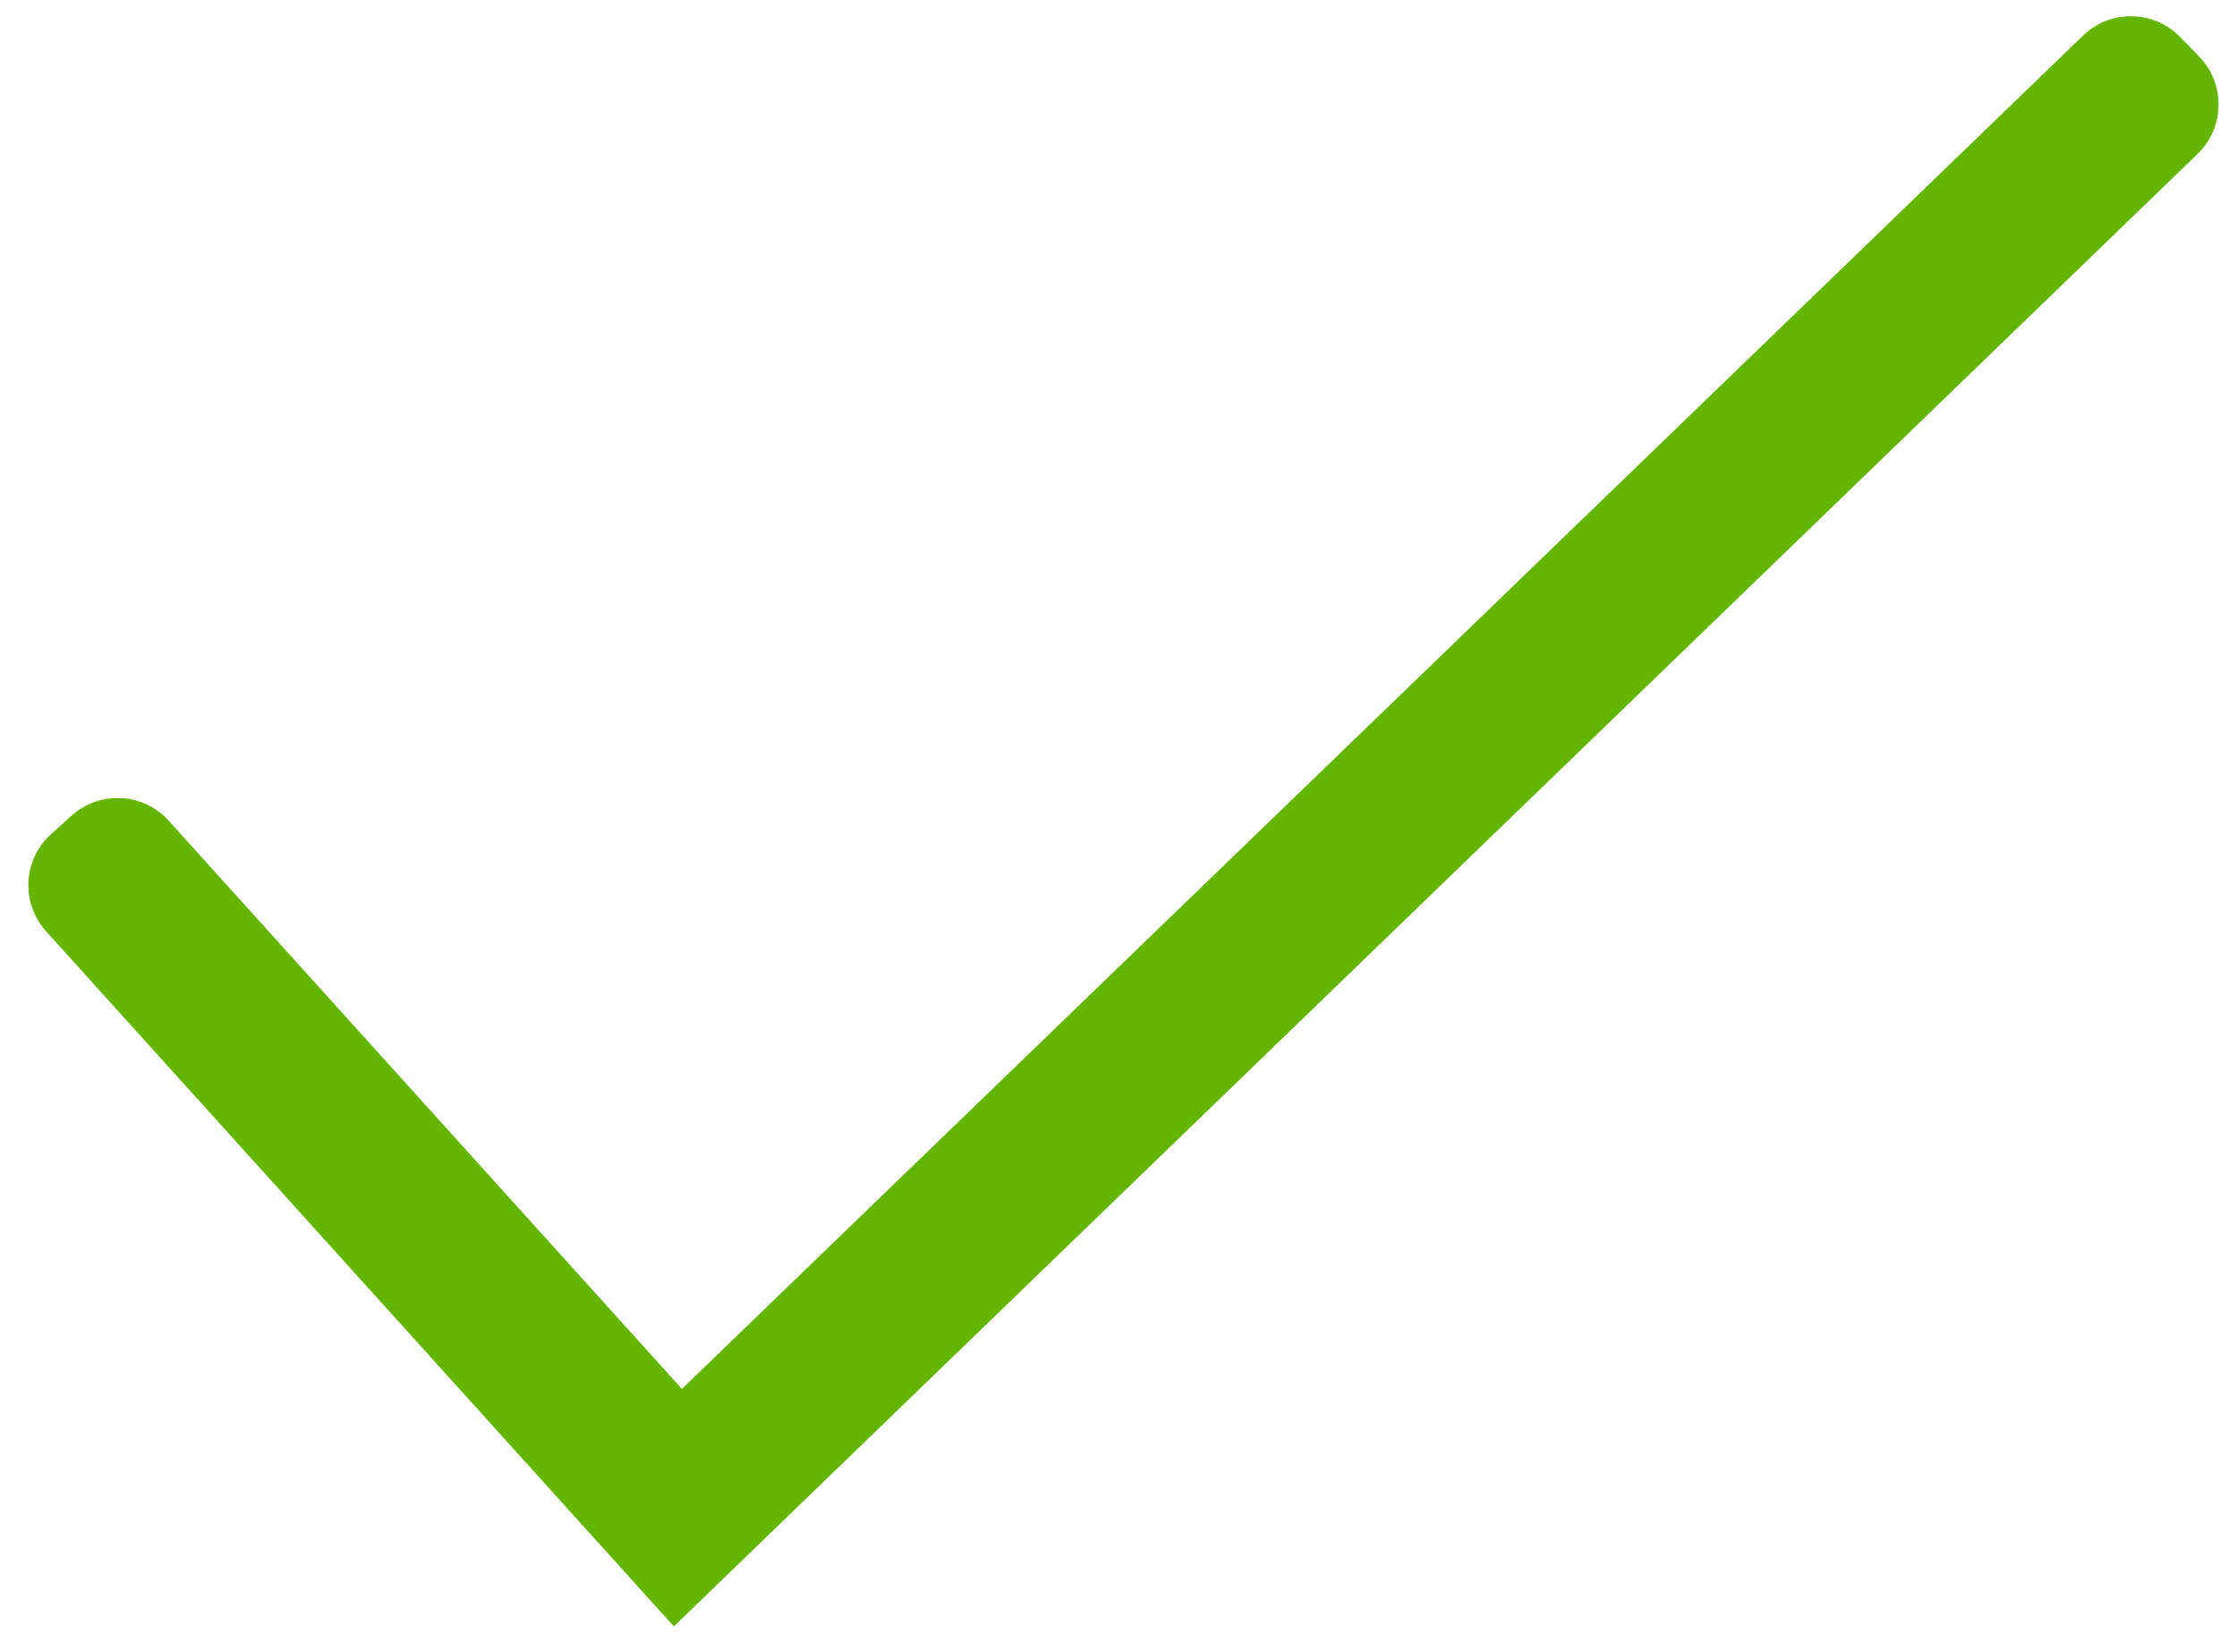 <?xml version="1.0" encoding="UTF-8"?>
<svg width="65px" height="48px" viewBox="0 0 65 48" version="1.1" xmlns="http://www.w3.org/2000/svg"
     xmlns:xlink="http://www.w3.org/1999/xlink">
    <!-- Generator: Sketch 50 (54983) - http://www.bohemiancoding.com/sketch -->
    <title>big-check</title>
    <desc>Created with Sketch.</desc>
    <defs></defs>
    <g id="R04" stroke="none" stroke-width="1" fill="none" fill-rule="evenodd">
        <g id="Success-Transition-2" transform="translate(-677, -267)" fill="#63B500" fill-rule="nonzero">
            <g id="big-check" transform="translate(677, 267)">
                <path d="M1.485,24.234 L2.077,23.7 C2.896,22.96 4.161,23.024 4.901,23.844 L19.814,40.353 L60.527,1.033 C61.321,0.267 62.586,0.288 63.354,1.081 L63.901,1.643 C64.669,2.437 64.649,3.703 63.855,4.471 C63.854,4.471 63.854,4.471 63.854,4.472 L19.58,47.252 L1.34,27.058 C0.6,26.239 0.664,24.974 1.484,24.234 C1.484,24.234 1.484,24.233 1.484,24.233 Z"
                      id="Shape"></path>
            </g>
        </g>
    </g>
</svg>